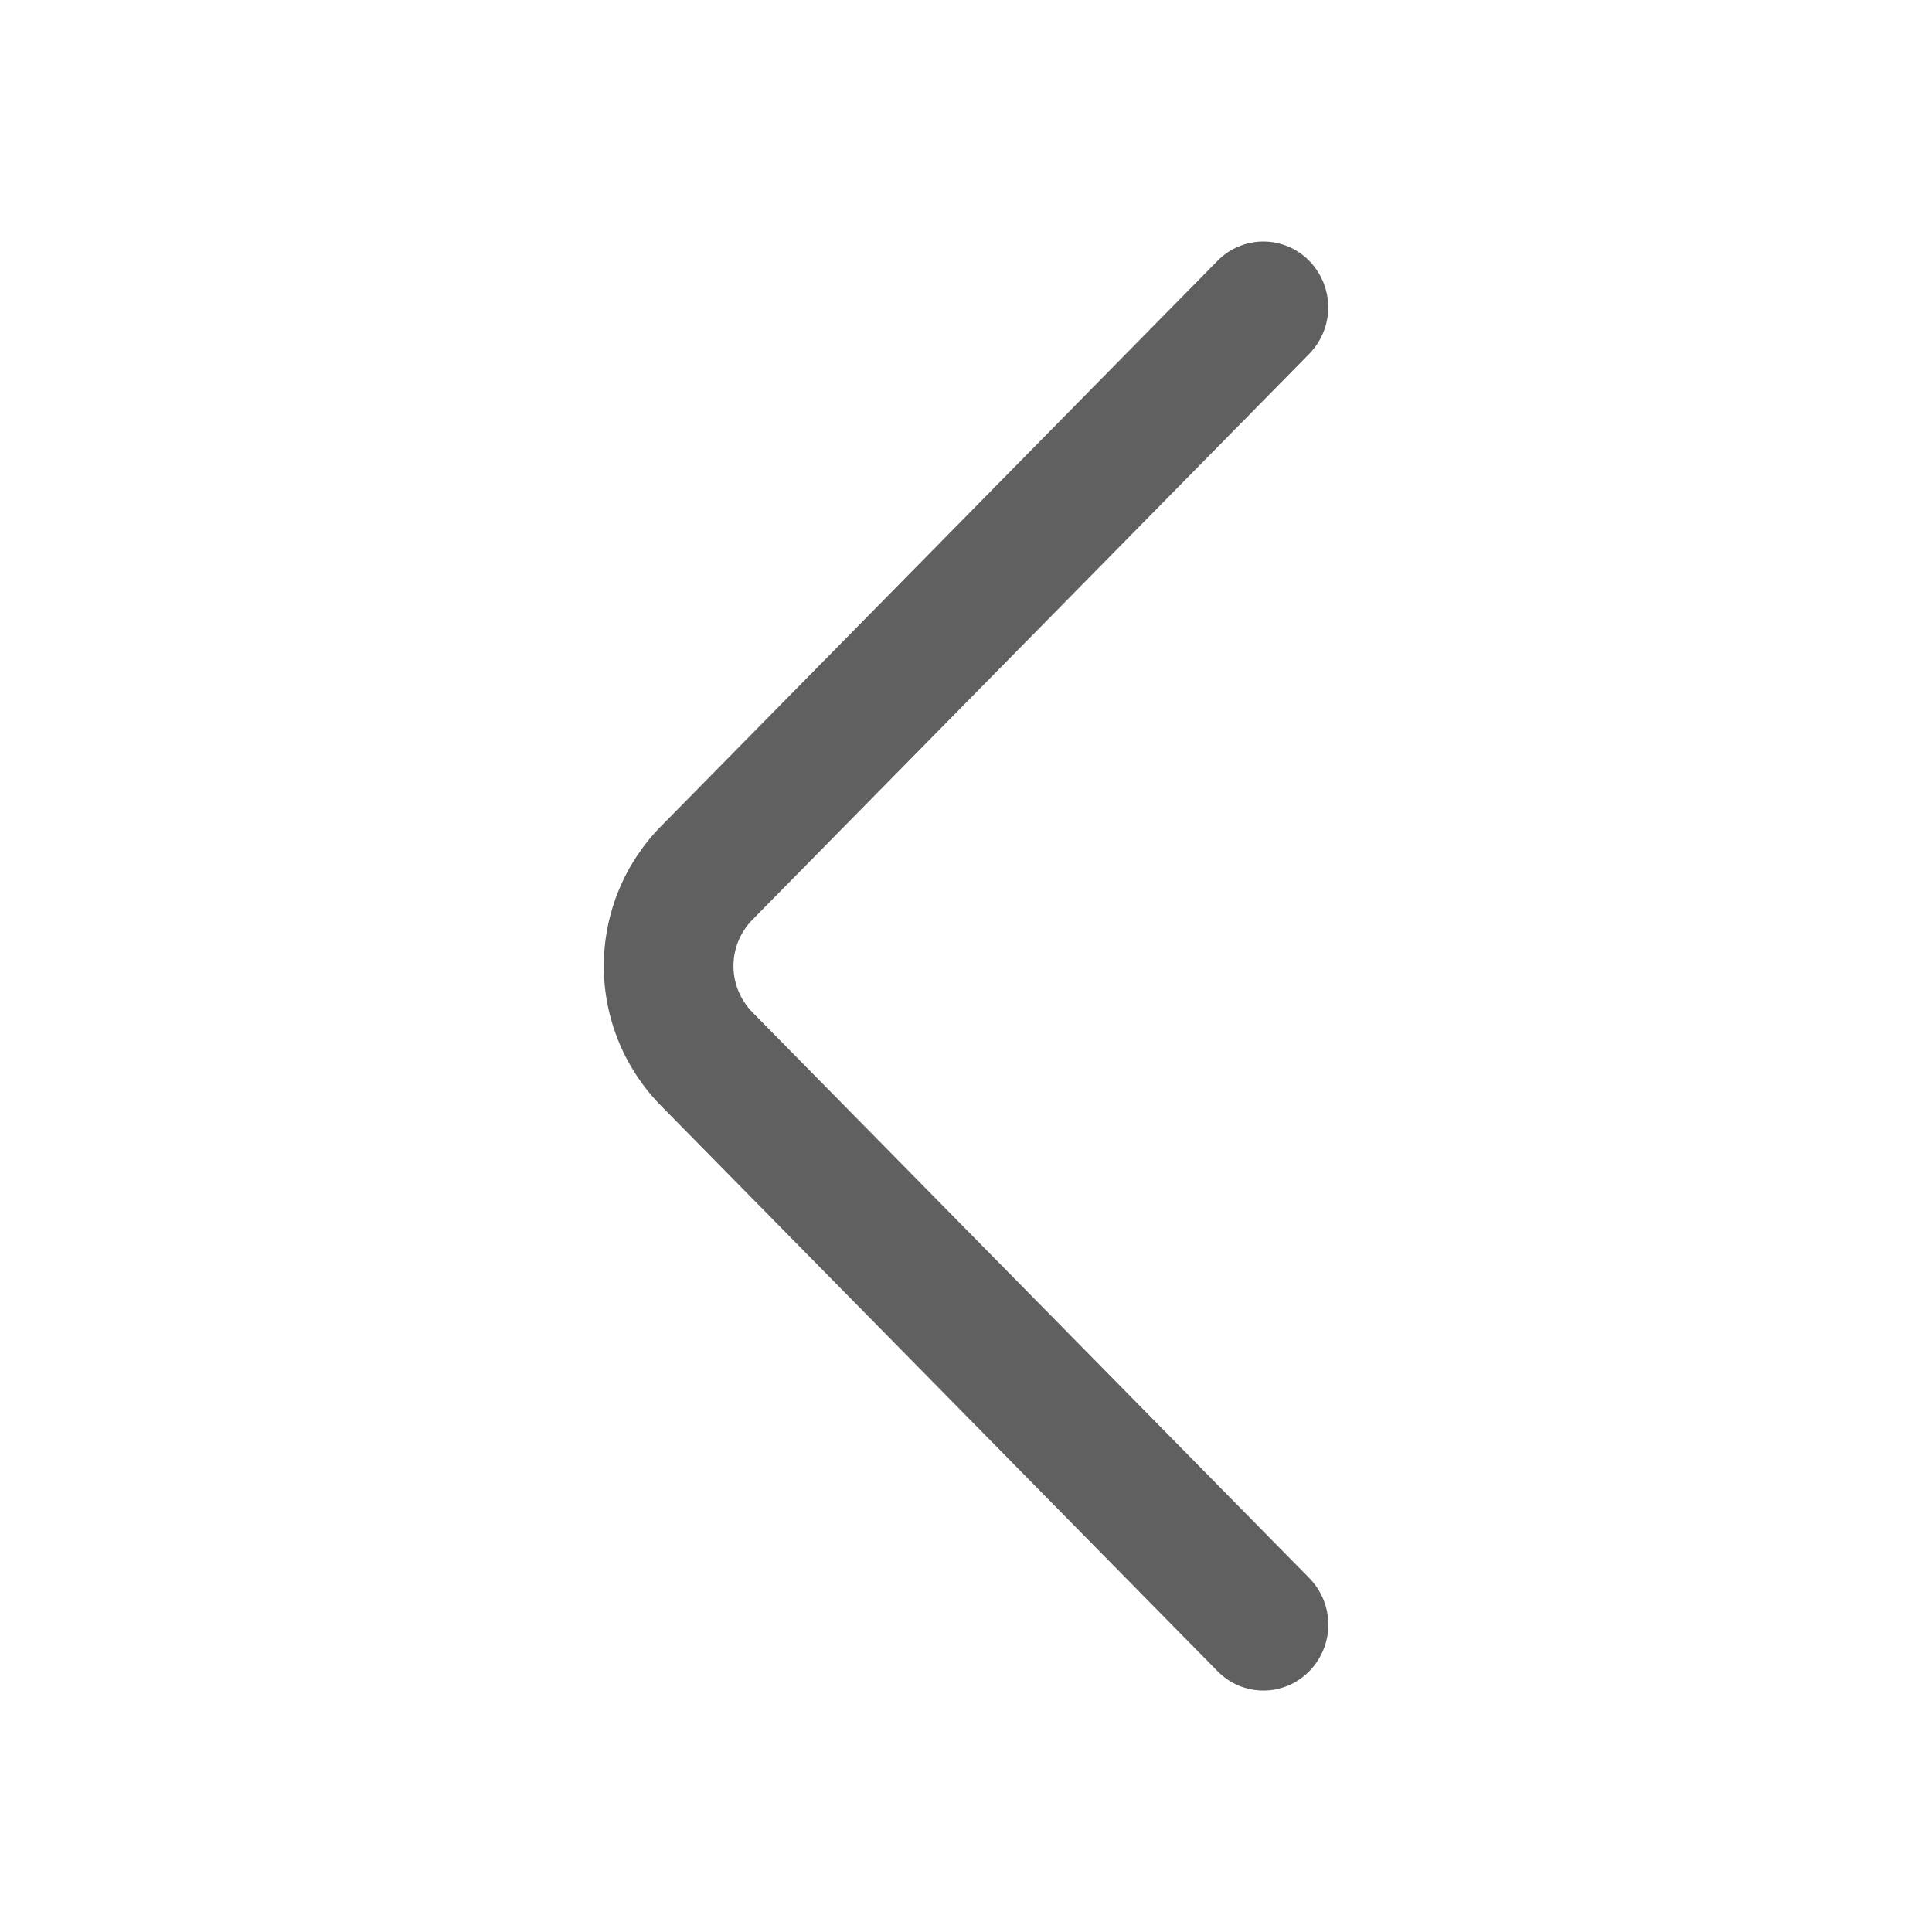 <svg width="36" height="36" viewBox="0 0 36 36" fill="none" xmlns="http://www.w3.org/2000/svg">
<path d="M24.397 29.405L14.022 18.864C13.795 18.634 13.667 18.323 13.667 18C13.667 17.677 13.795 17.366 14.022 17.136L24.395 6.595C24.622 6.363 24.75 6.052 24.75 5.727C24.75 5.403 24.622 5.091 24.395 4.86C24.284 4.746 24.151 4.655 24.004 4.594C23.858 4.532 23.7 4.5 23.541 4.5C23.382 4.5 23.224 4.532 23.078 4.594C22.931 4.655 22.798 4.746 22.687 4.86L12.314 15.399C11.633 16.093 11.251 17.027 11.251 18C11.251 18.973 11.633 19.907 12.314 20.601L22.687 31.14C22.798 31.254 22.931 31.345 23.078 31.407C23.225 31.469 23.383 31.501 23.542 31.501C23.701 31.501 23.859 31.469 24.006 31.407C24.153 31.345 24.286 31.254 24.397 31.14C24.624 30.909 24.752 30.597 24.752 30.273C24.752 29.948 24.624 29.637 24.397 29.405Z" fill="#606060"/>
</svg>
